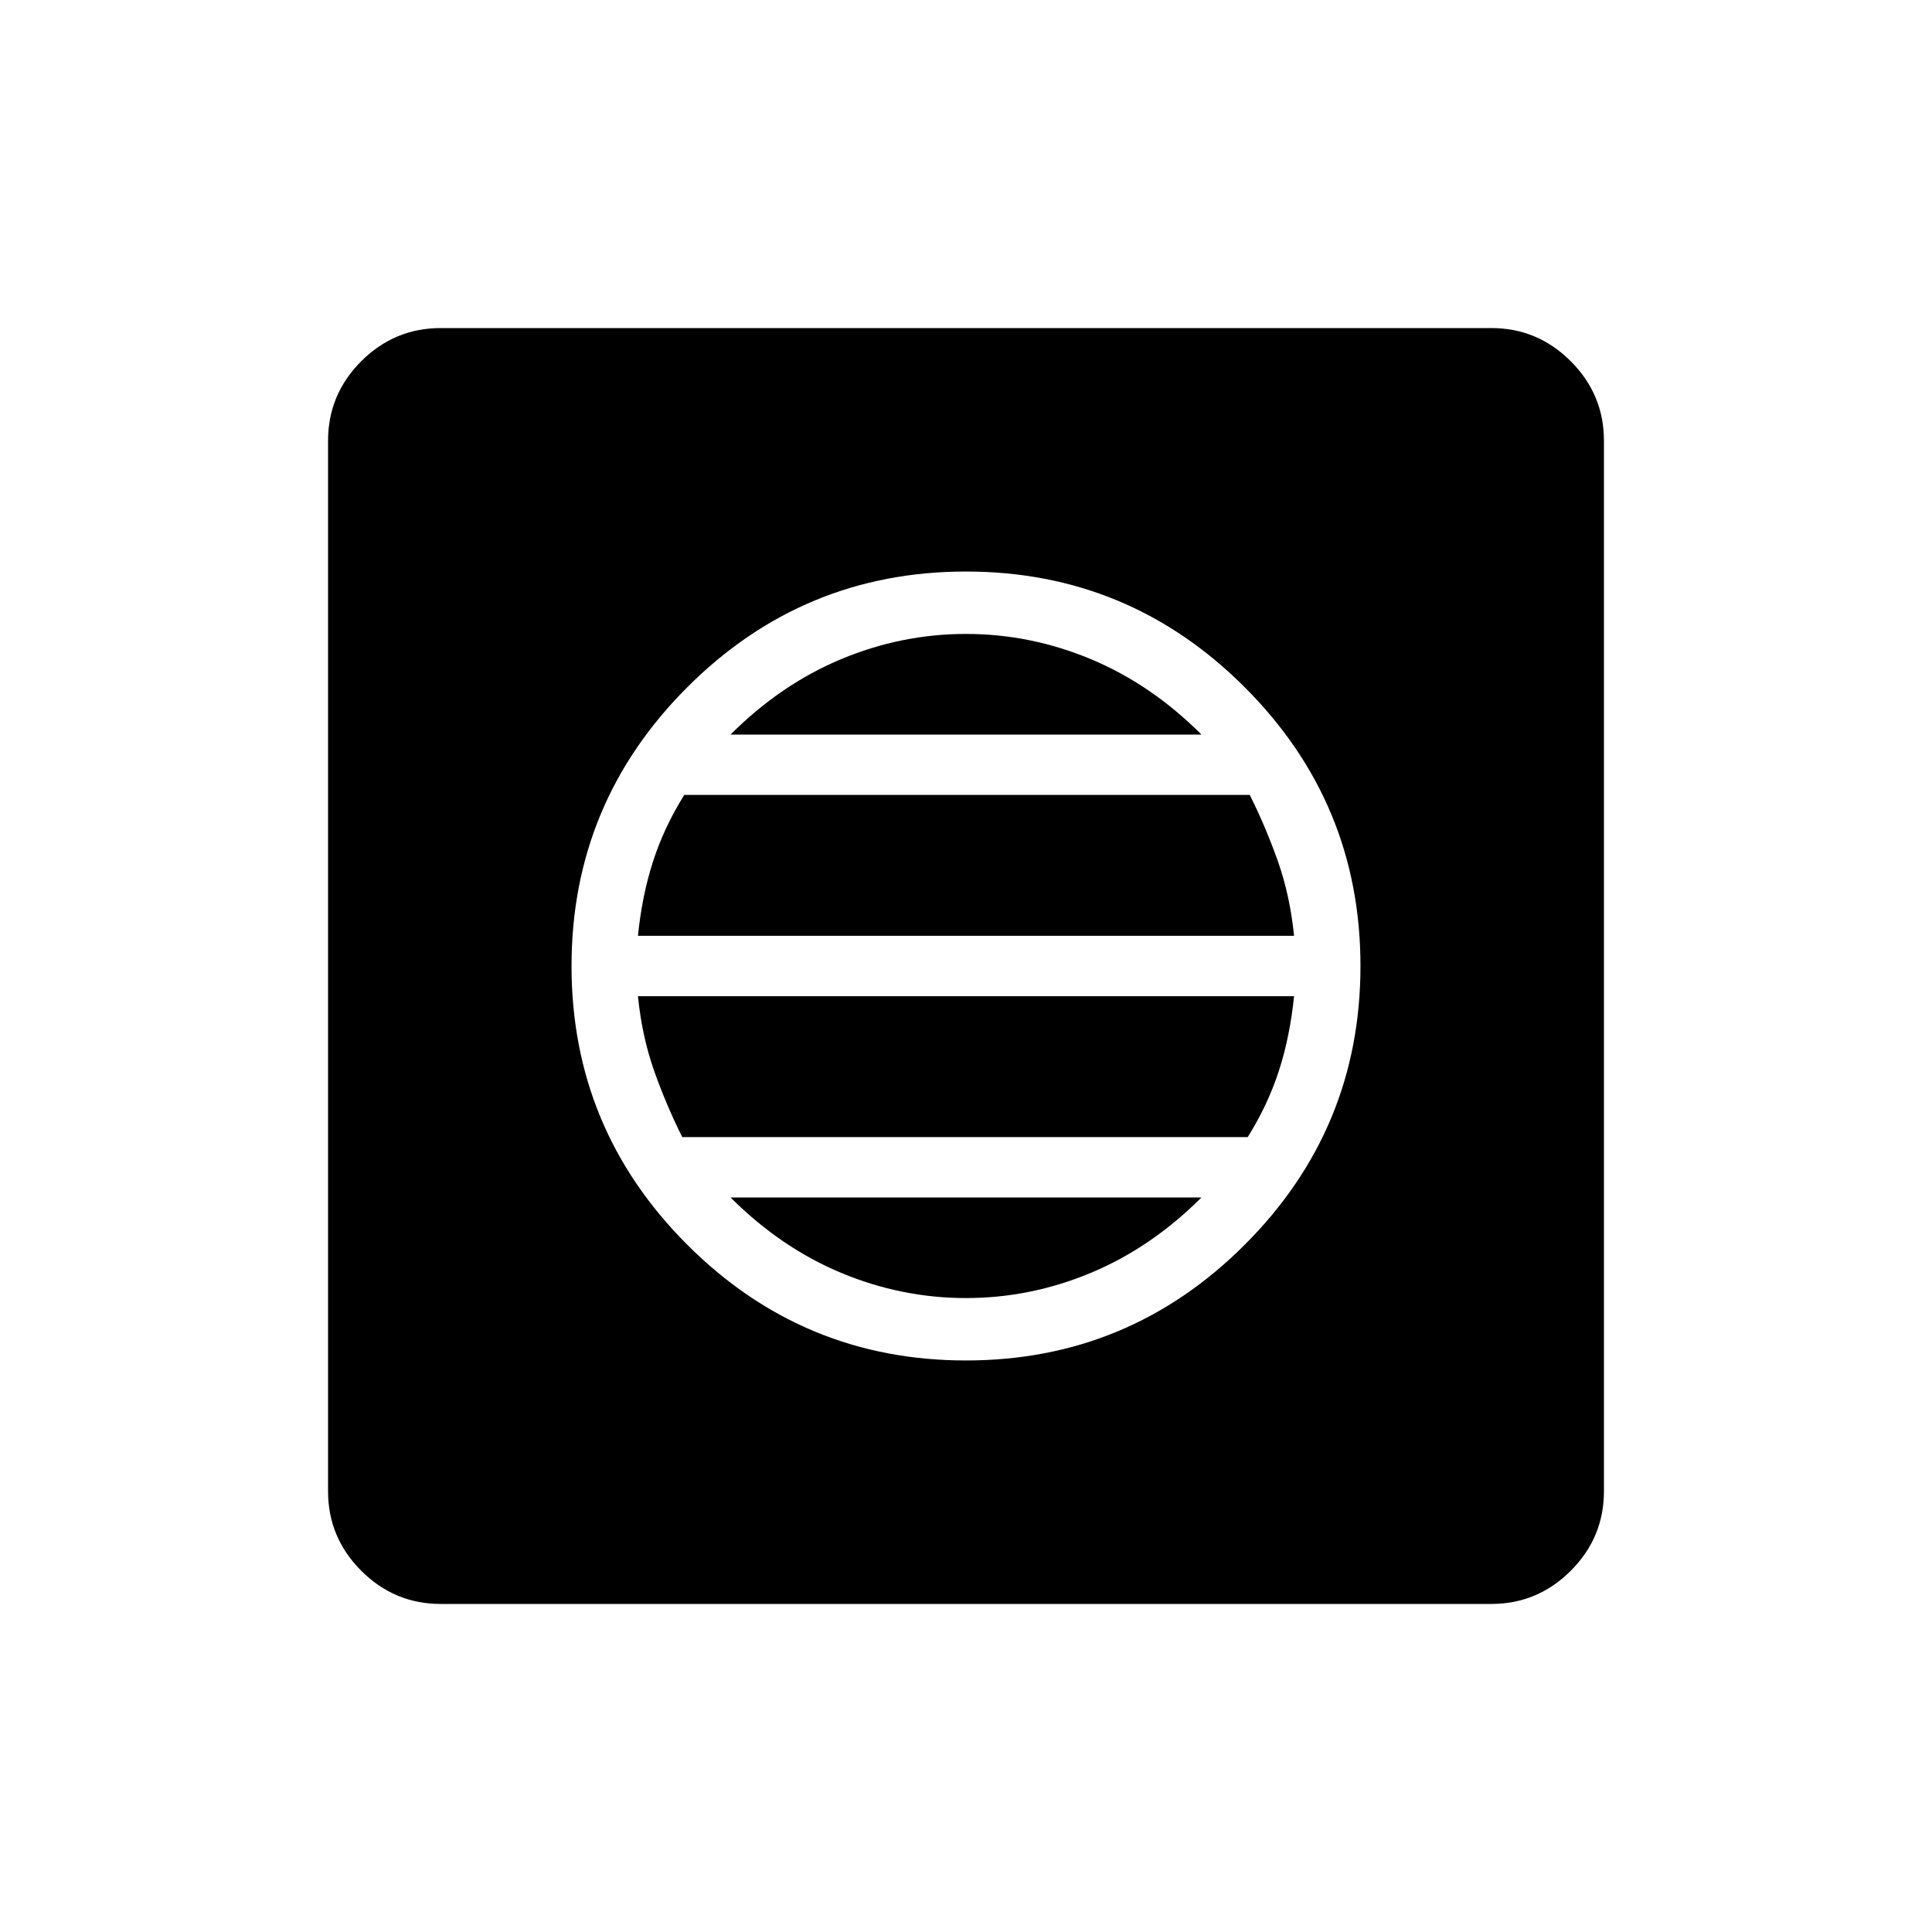 <svg xmlns="http://www.w3.org/2000/svg" height="40" width="40"><path d="M20 28.167q3.375 0 5.771-2.396T28.167 20q0-3.375-2.396-5.771T20 11.833q-3.375 0-5.771 2.396T11.833 20q0 3.375 2.396 5.771T20 28.167Zm0-1.292q-1.333 0-2.583-.521-1.25-.521-2.292-1.562h9.75q-1.042 1.041-2.292 1.562-1.25.521-2.583.521Zm-5.875-3.333q-.333-.667-.583-1.375-.25-.709-.334-1.542h13.584q-.084.833-.313 1.542-.229.708-.646 1.375Zm-.917-4.167q.084-.833.313-1.542.229-.708.646-1.375h11.708q.333.667.583 1.375.25.709.334 1.542Zm1.917-4.167q1.042-1.041 2.292-1.562 1.25-.521 2.583-.521 1.333 0 2.583.521 1.25.521 2.292 1.562Zm-6 18q-.958 0-1.646-.687-.687-.688-.687-1.646V9.125q0-.958.687-1.646.688-.687 1.646-.687h21.75q.958 0 1.646.687.687.688.687 1.646v21.75q0 .958-.687 1.646-.688.687-1.646.687Z"/></svg>
